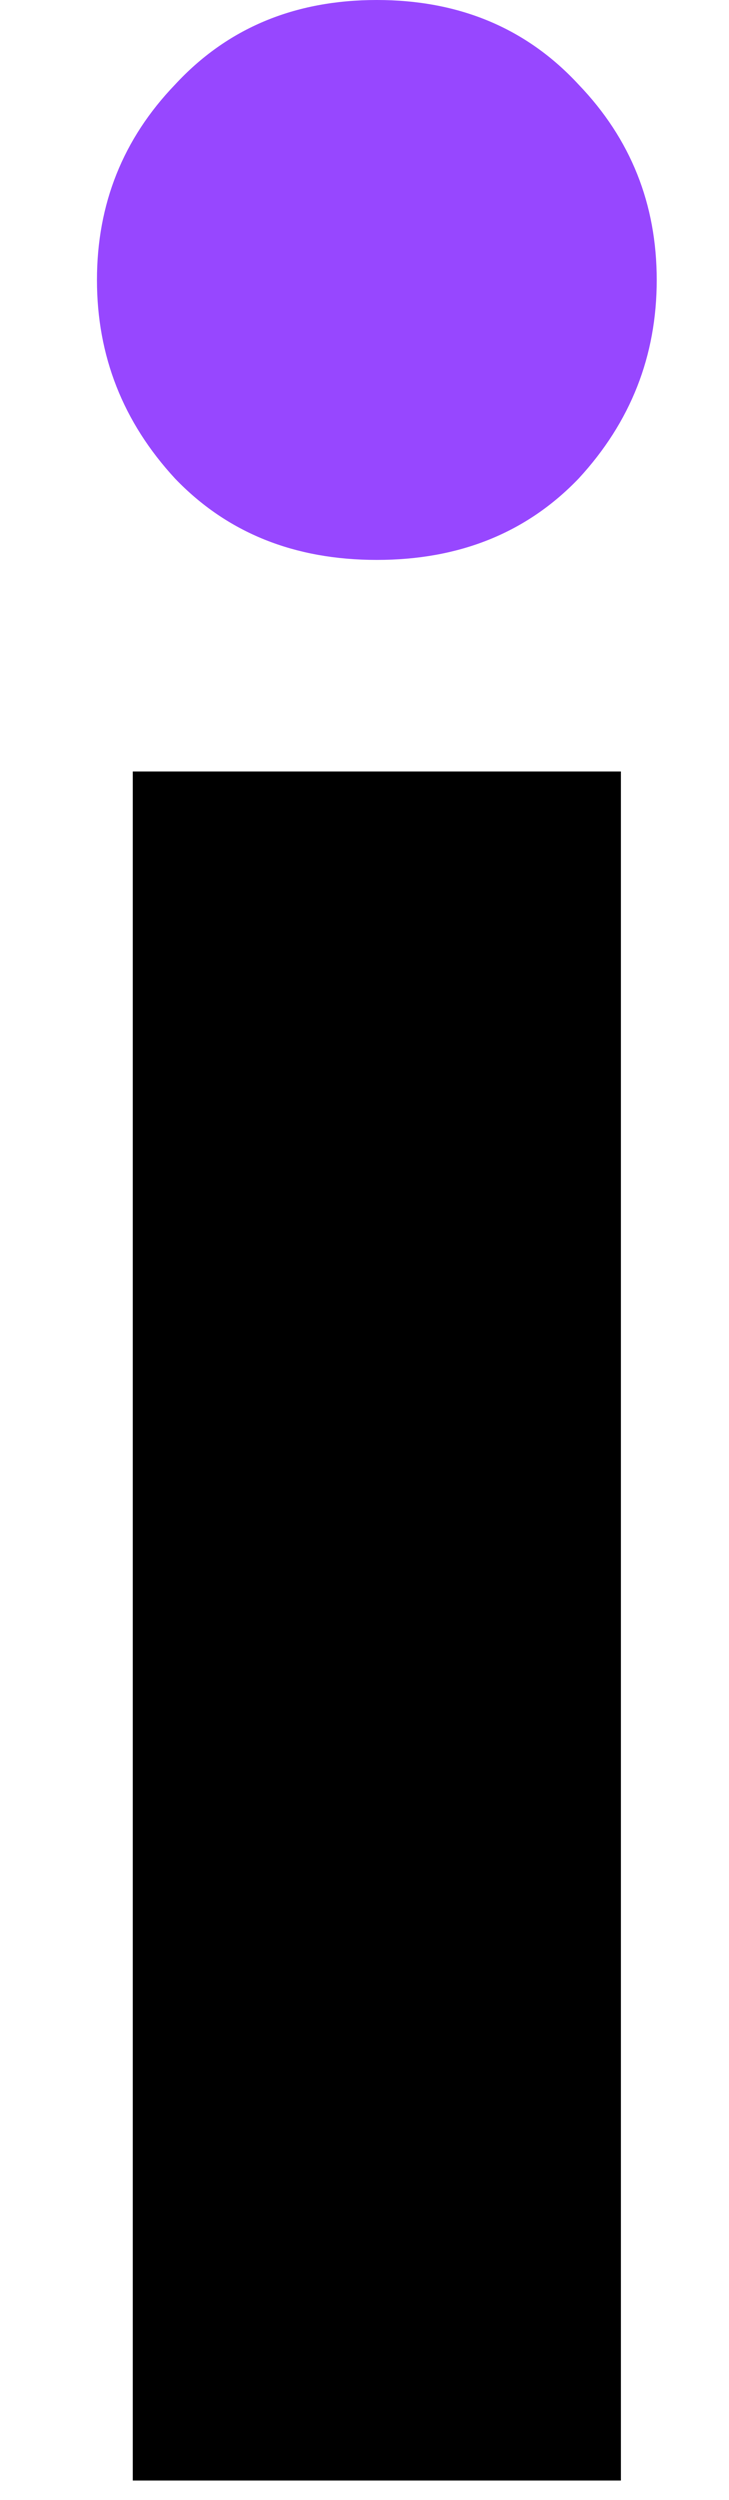 <svg width="7" height="24" viewBox="0 0 7 24" fill="none" xmlns="http://www.w3.org/2000/svg">
<path d="M1.275 23.812V7.406H5.962V23.812H1.275Z" fill="black"/>
<path d="M1.681 0.812C1.181 1.333 0.931 1.958 0.931 2.688C0.931 3.417 1.181 4.052 1.681 4.594C2.181 5.115 2.827 5.375 3.618 5.375C4.41 5.375 5.056 5.115 5.556 4.594C6.056 4.052 6.306 3.417 6.306 2.688C6.306 1.958 6.056 1.333 5.556 0.812C5.056 0.271 4.41 0 3.618 0C2.827 0 2.181 0.271 1.681 0.812Z" fill="#9747FF"/>
</svg>
